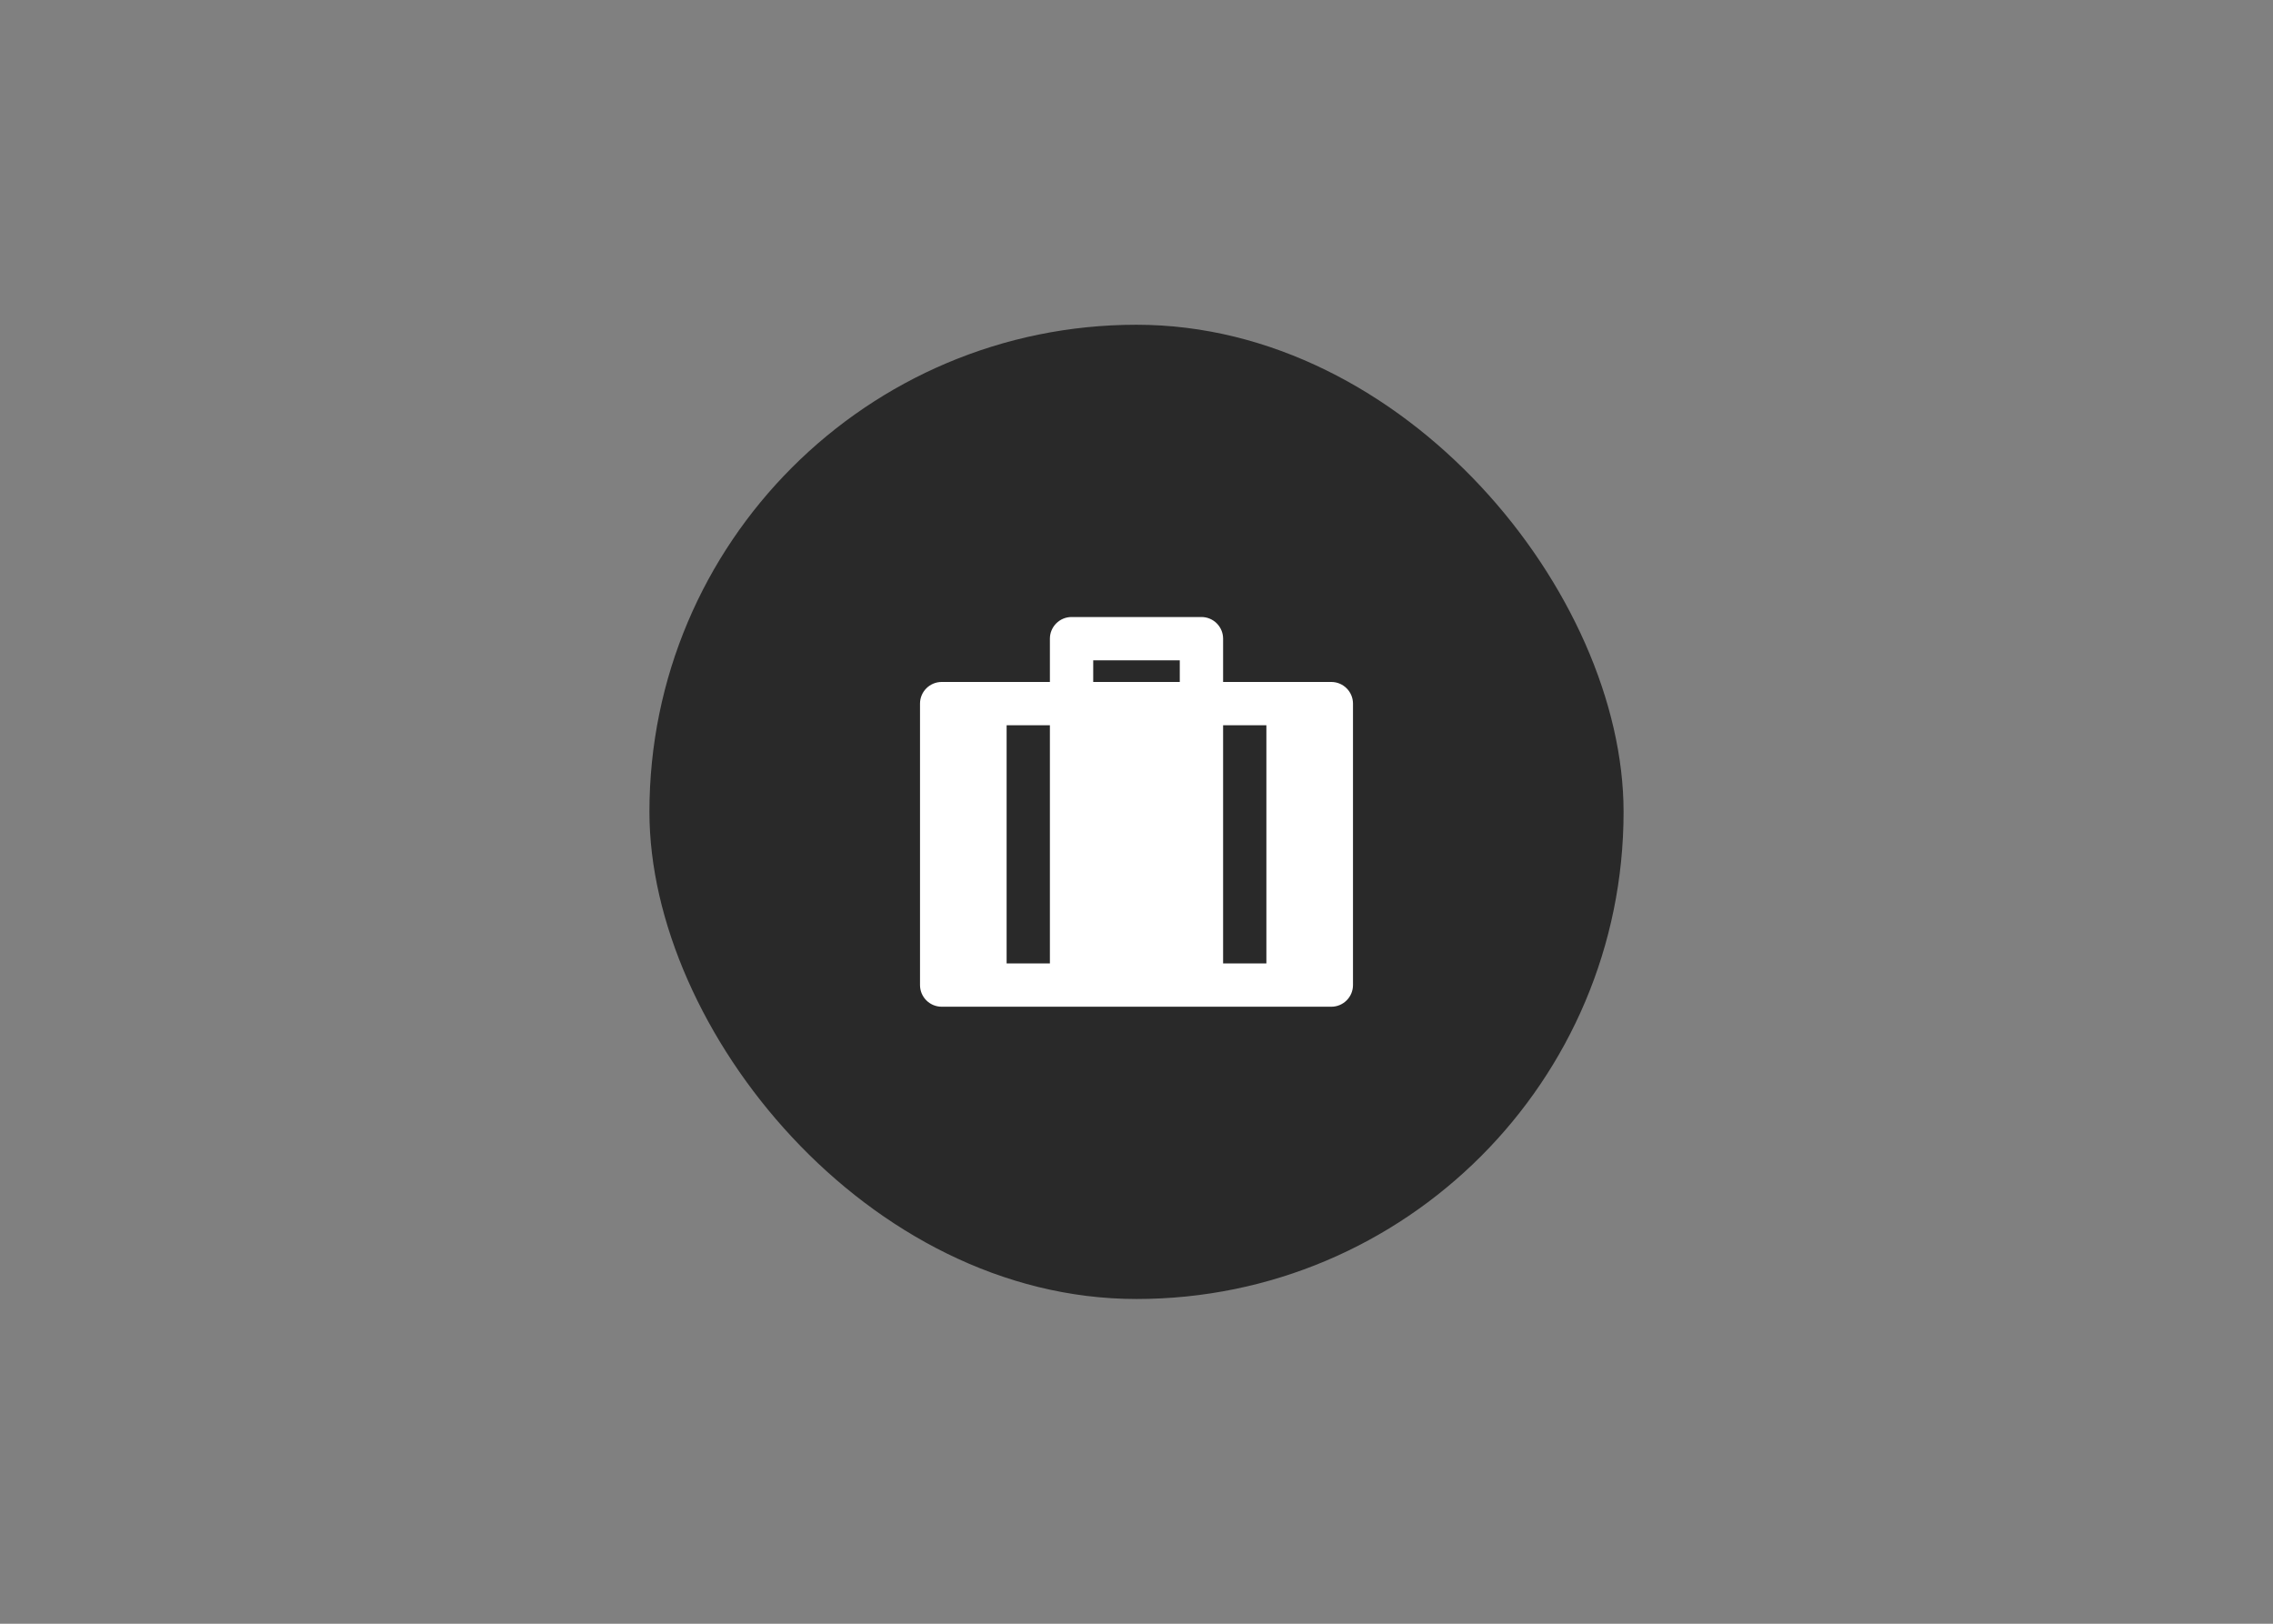 <svg width="70" height="50" viewBox="0 0 70 50" fill="none" xmlns="http://www.w3.org/2000/svg">
<rect x="0" y="0" width="70" height="50" fill="#808080" stroke="none"/>
<rect x="20" y="10" width="30" height="30" rx="15" fill="#292929"/>
<g clip-path="url(#clip0_3_5739)">
<path d="M37 19C37.368 19 37.667 19.299 37.667 19.667V21H41C41.368 21 41.667 21.299 41.667 21.667V30.333C41.667 30.701 41.368 31 41 31H29C28.632 31 28.333 30.701 28.333 30.333V21.667C28.333 21.299 28.632 21 29 21H32.333V19.667C32.333 19.299 32.632 19 33 19H37ZM32.333 22.333H31V29.667H32.333V22.333ZM39 22.333H37.667V29.667H39V22.333ZM36.333 20.333H33.667V21H36.333V20.333Z" fill="white"/>
</g>
<defs>
<clipPath id="clip0_3_5739">
<rect width="16" height="16" fill="white" transform="translate(27 17)"/>
</clipPath>
</defs>
</svg>

